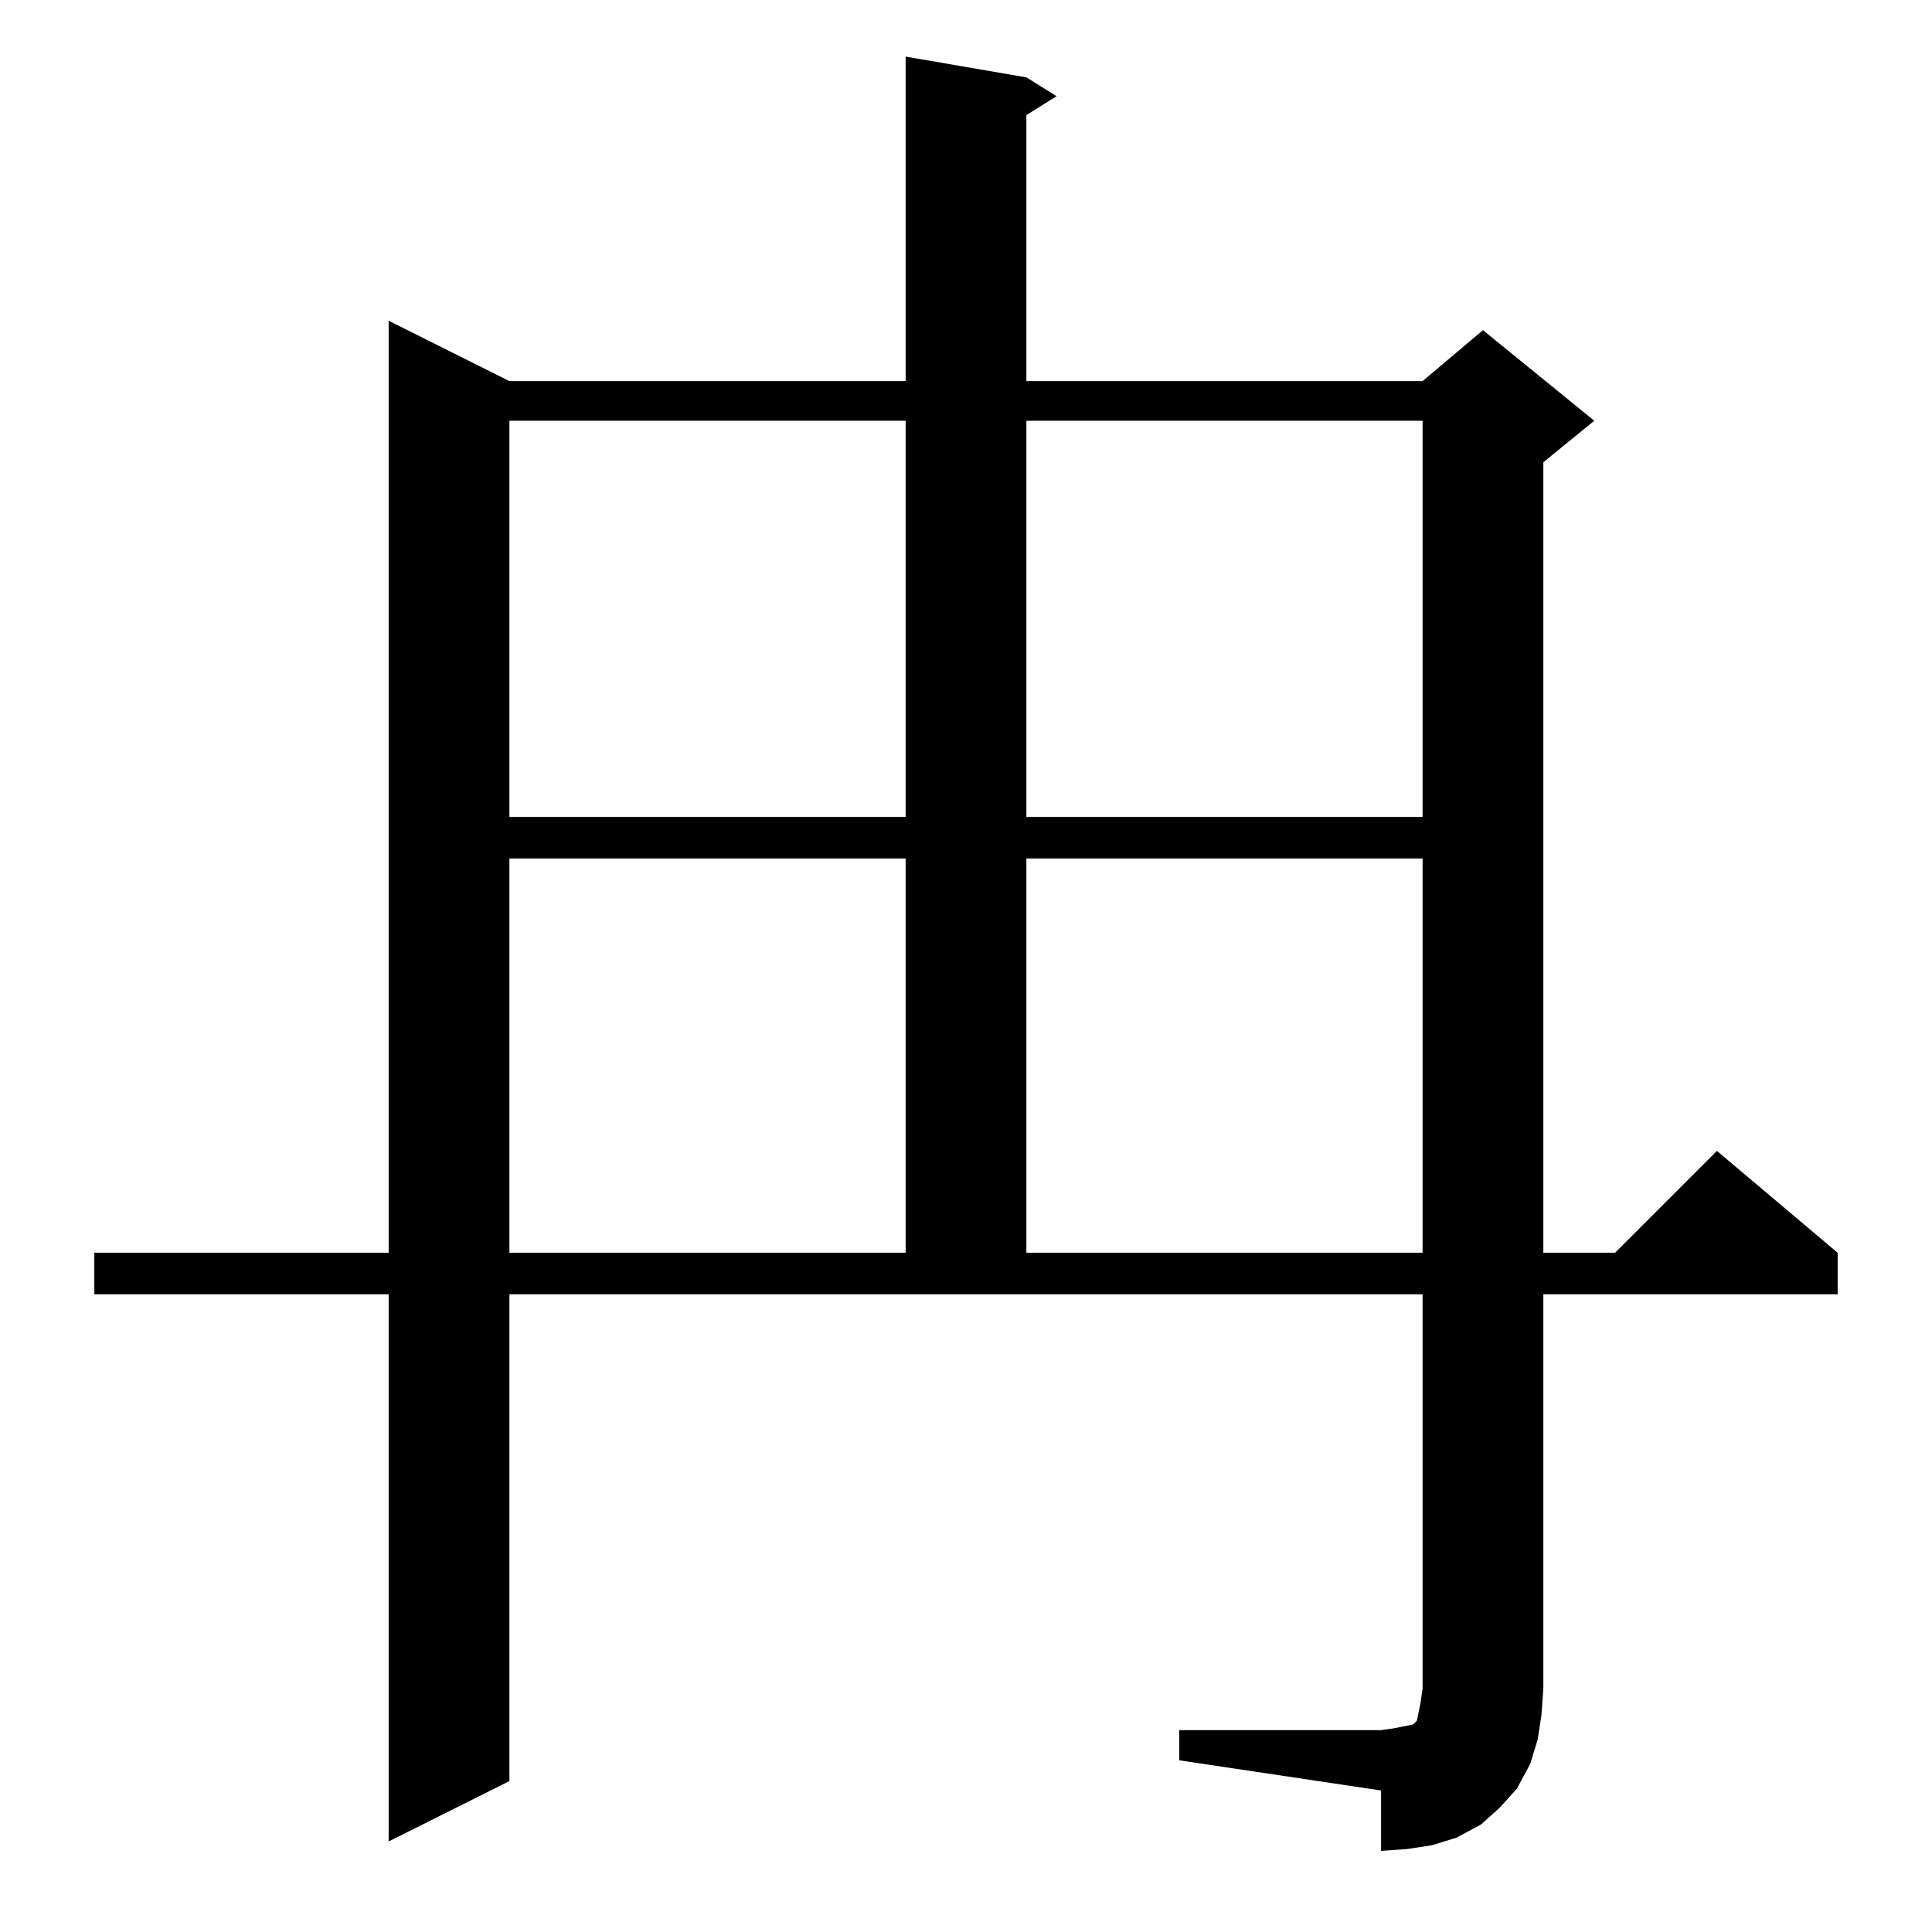 <?xml version="1.0" standalone="no"?>
<!DOCTYPE svg PUBLIC "-//W3C//DTD SVG 1.1//EN" "http://www.w3.org/Graphics/SVG/1.1/DTD/svg11.dtd" >
<svg xmlns="http://www.w3.org/2000/svg" xmlns:xlink="http://www.w3.org/1999/xlink" version="1.1" viewBox="0 -144 1024 1024">
  <g transform="matrix(1 0 0 -1 0 880)">
   <path fill="currentColor"
d="M625 107h107l7 1l5 1l5 1l2 2l1 5l1 5l1 7v209h-484v-258l-64 -32v290h-156v22h156v494l64 -32h210v172l64 -11l16 -10l-16 -10v-141h210l32 27l59 -48l-27 -22v-419h38l54 54l64 -54v-22h-156v-209l-1 -14l-2 -13l-4 -13l-7 -13l-9 -10l-10 -9l-13 -7l-13 -4l-13 -2
l-14 -1v32l-107 16v16zM270 569v-209h210v209h-210zM544 569v-209h210v209h-210zM270 801v-210h210v210h-210zM544 801v-210h210v210h-210z" />
  </g>

</svg>
